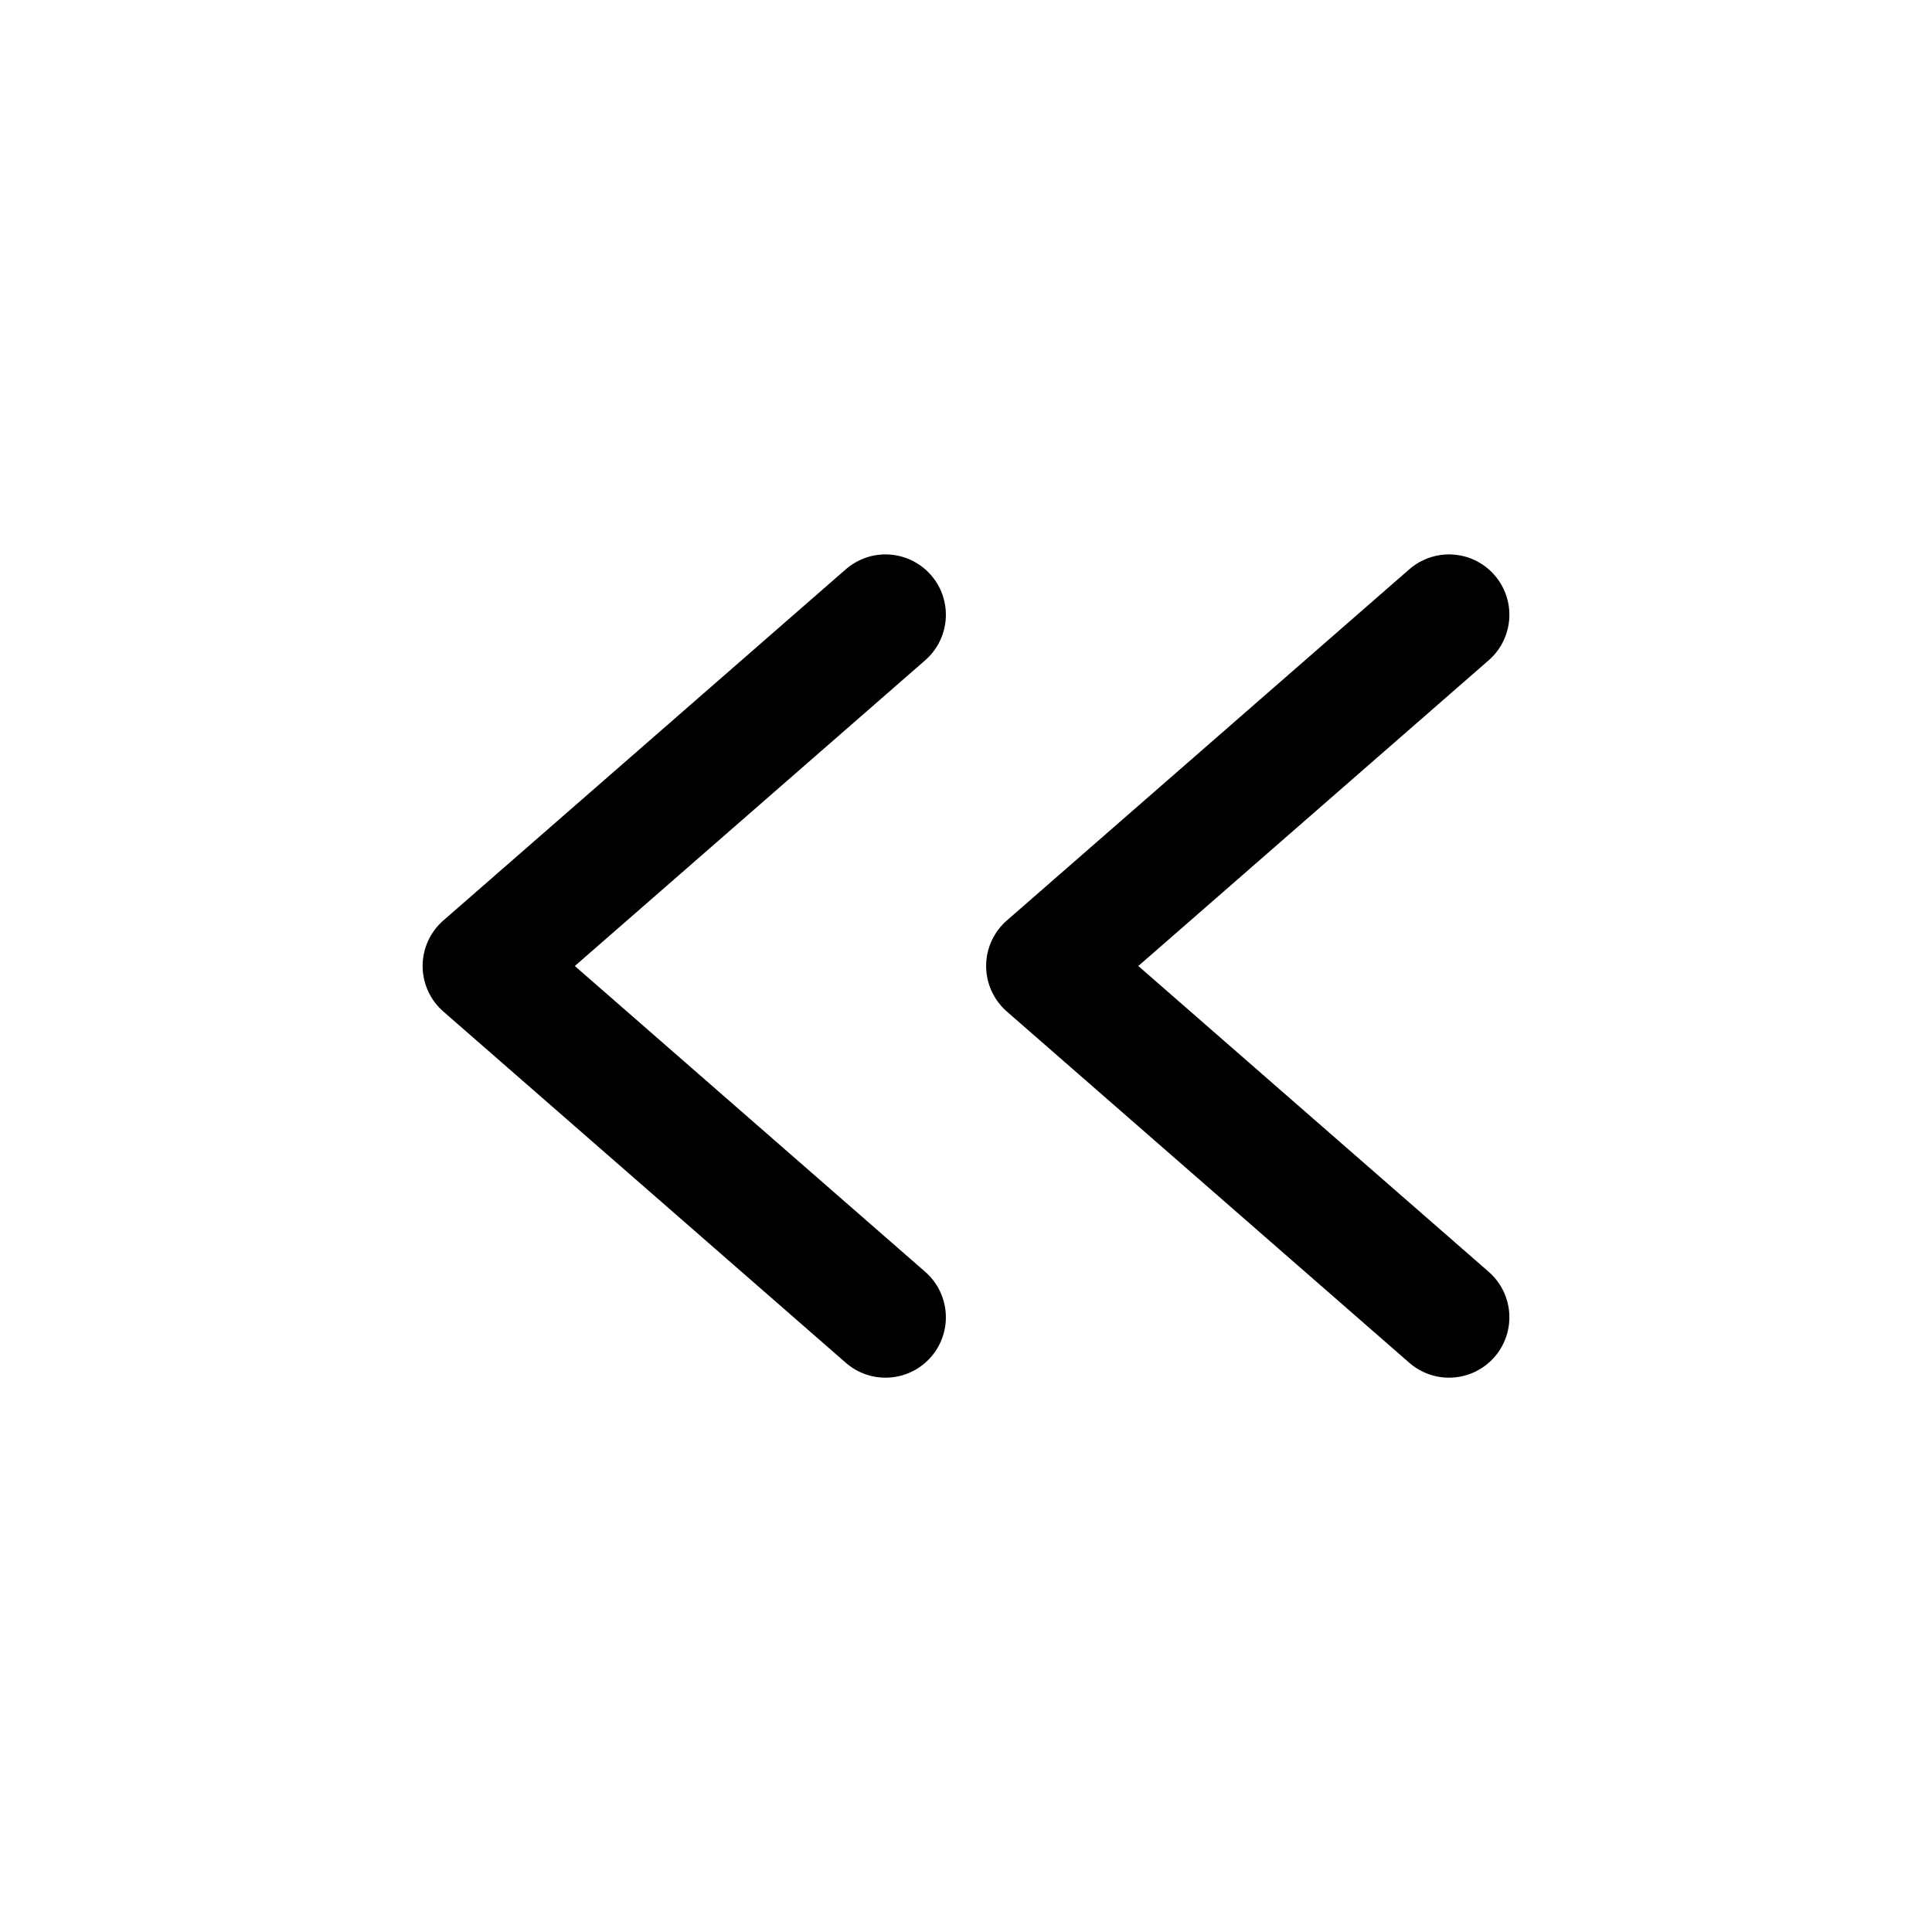 <svg width="24px"  height="24px"  viewBox="0 0 24 24"  fill="none" xmlns="http://www.w3.org/2000/svg">
<path d="M11 7.637L6 12L11 16.364" stroke="#000000"  stroke-width="1.5"  stroke-linecap="round" stroke-linejoin="round"/>
<path fill-rule="evenodd" clip-rule="evenodd" d="M18 7.637L13 12L18 16.364" stroke="#000000"  stroke-width="1.5"  stroke-linecap="round" stroke-linejoin="round"/>
</svg>